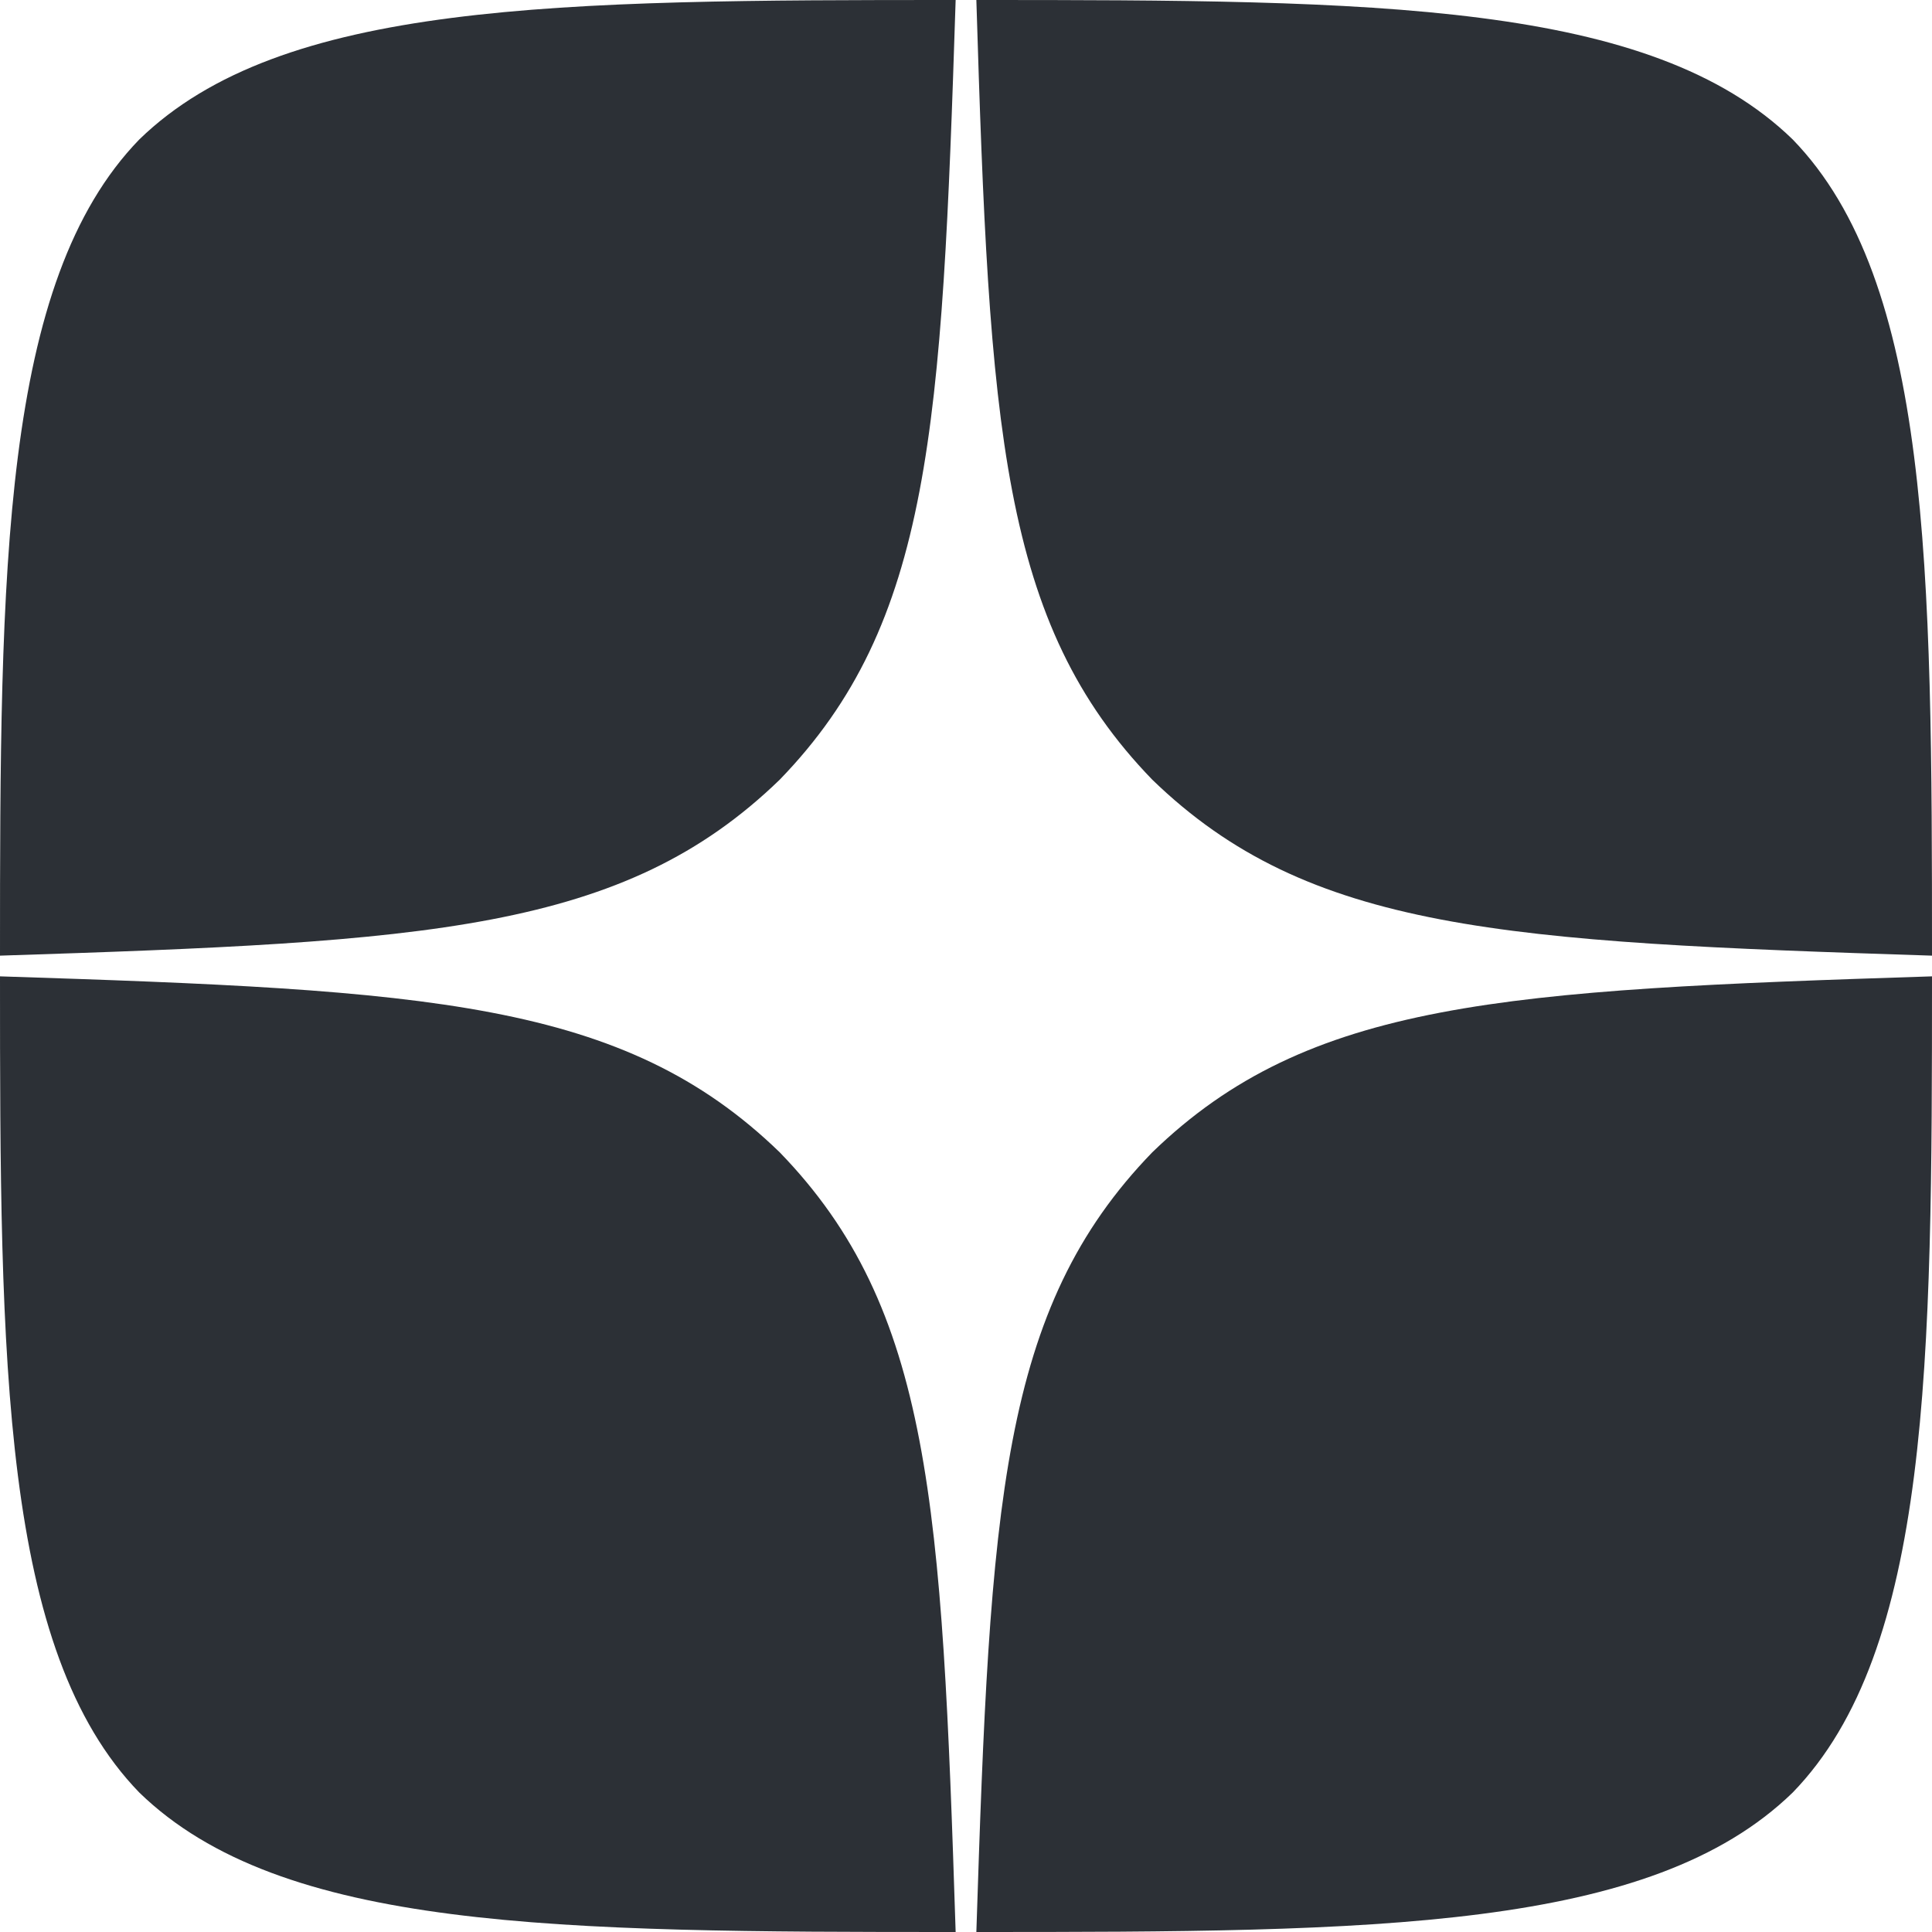 <svg width="28" height="28" viewBox="0 0 28 28" fill="none" xmlns="http://www.w3.org/2000/svg">
<path fill-rule="evenodd" clip-rule="evenodd" d="M16.7 16.7C14.5 18.97 14.35 21.8 14.15 28C19.93 28 23.92 27.98 25.98 25.98C27.98 23.92 28 19.74 28 14.15C21.8 14.35 18.97 14.5 16.7 16.7ZM13.85 28C8.07 28 4.08 27.98 2.02 25.98C0.02 23.92 -0 19.74 -0 14.15C6.2 14.35 9.03 14.5 11.3 16.7C13.5 18.97 13.65 21.8 13.85 28ZM11.3 11.3C9.03 13.5 6.2 13.65 -0 13.85C-0 8.26 0.02 4.08 2.02 2.02C4.08 0.02 8.08 0 13.85 0C13.65 6.2 13.5 9.03 11.3 11.3ZM14.15 0C14.34 6.2 14.5 9.03 16.7 11.3C18.97 13.5 21.8 13.65 28 13.85C28 8.26 27.98 4.08 25.98 2.02C23.92 0.02 19.93 0 14.15 0Z" fill="#2C3036"/>
</svg>

